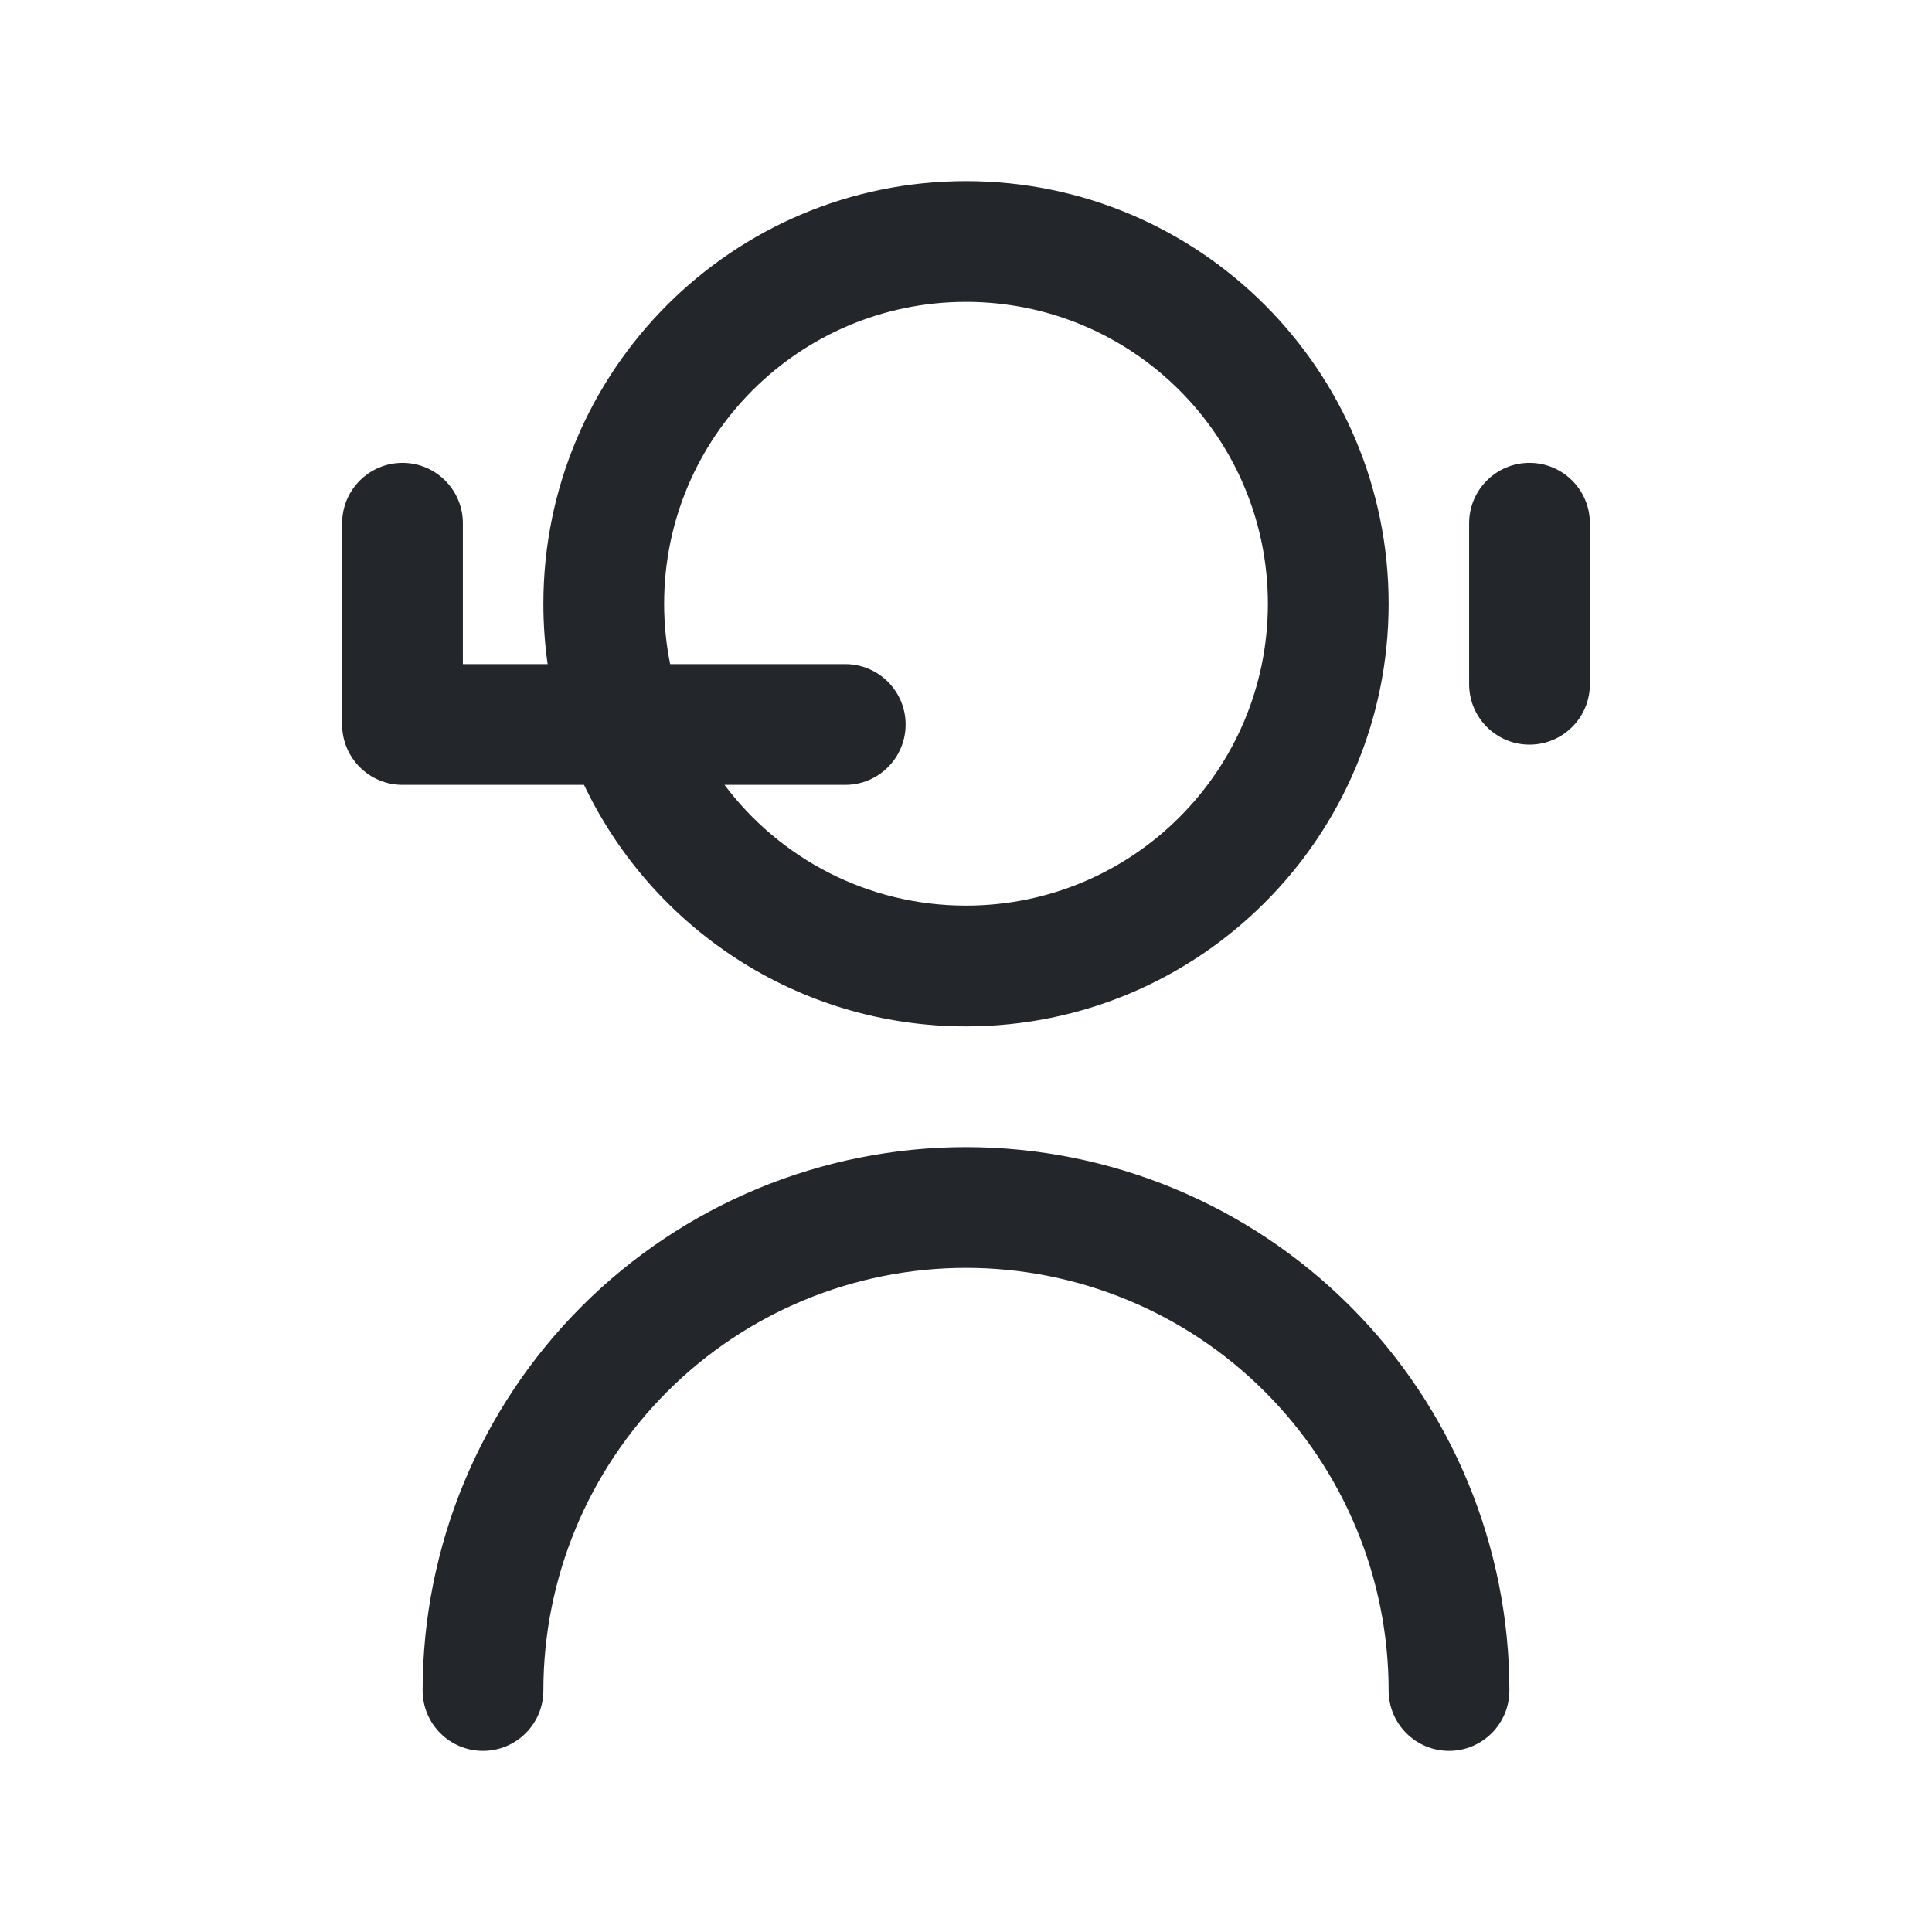 <svg width="24" height="24" viewBox="0 0 24 24" fill="none" xmlns="http://www.w3.org/2000/svg">
<path fill-rule="evenodd" clip-rule="evenodd" d="M8.25 7.5C8.25 5.429 9.929 3.75 12 3.75C14.071 3.75 15.75 5.429 15.75 7.5C15.75 9.571 14.071 11.25 12 11.25C10.773 11.25 9.684 10.661 9 9.75H10.5C10.914 9.75 11.25 9.414 11.25 9C11.25 8.586 10.914 8.25 10.5 8.25H8.325C8.276 8.008 8.25 7.757 8.25 7.5ZM12 12.75C9.906 12.75 8.098 11.524 7.255 9.75H5C4.586 9.75 4.25 9.414 4.25 9V6.5C4.25 6.086 4.586 5.75 5 5.75C5.414 5.75 5.75 6.086 5.75 6.5V8.25H6.803C6.768 8.005 6.75 7.755 6.75 7.5C6.75 4.601 9.101 2.25 12 2.25C14.899 2.25 17.25 4.601 17.25 7.5C17.25 10.399 14.899 12.75 12 12.75ZM8.288 17.288C9.272 16.303 10.608 15.75 12 15.75C13.392 15.75 14.728 16.303 15.712 17.288C16.697 18.272 17.25 19.608 17.25 21C17.25 21.414 17.586 21.75 18 21.75C18.414 21.75 18.75 21.414 18.75 21C18.75 19.21 18.039 17.493 16.773 16.227C15.507 14.961 13.79 14.25 12 14.25C10.21 14.25 8.493 14.961 7.227 16.227C5.961 17.493 5.25 19.21 5.25 21C5.25 21.414 5.586 21.75 6 21.75C6.414 21.75 6.75 21.414 6.75 21C6.75 19.608 7.303 18.272 8.288 17.288ZM19.75 6.5C19.75 6.086 19.414 5.75 19 5.75C18.586 5.75 18.25 6.086 18.25 6.5V8.5C18.25 8.914 18.586 9.25 19 9.25C19.414 9.25 19.75 8.914 19.75 8.5V6.5Z" fill="#23262A"/>
</svg>
